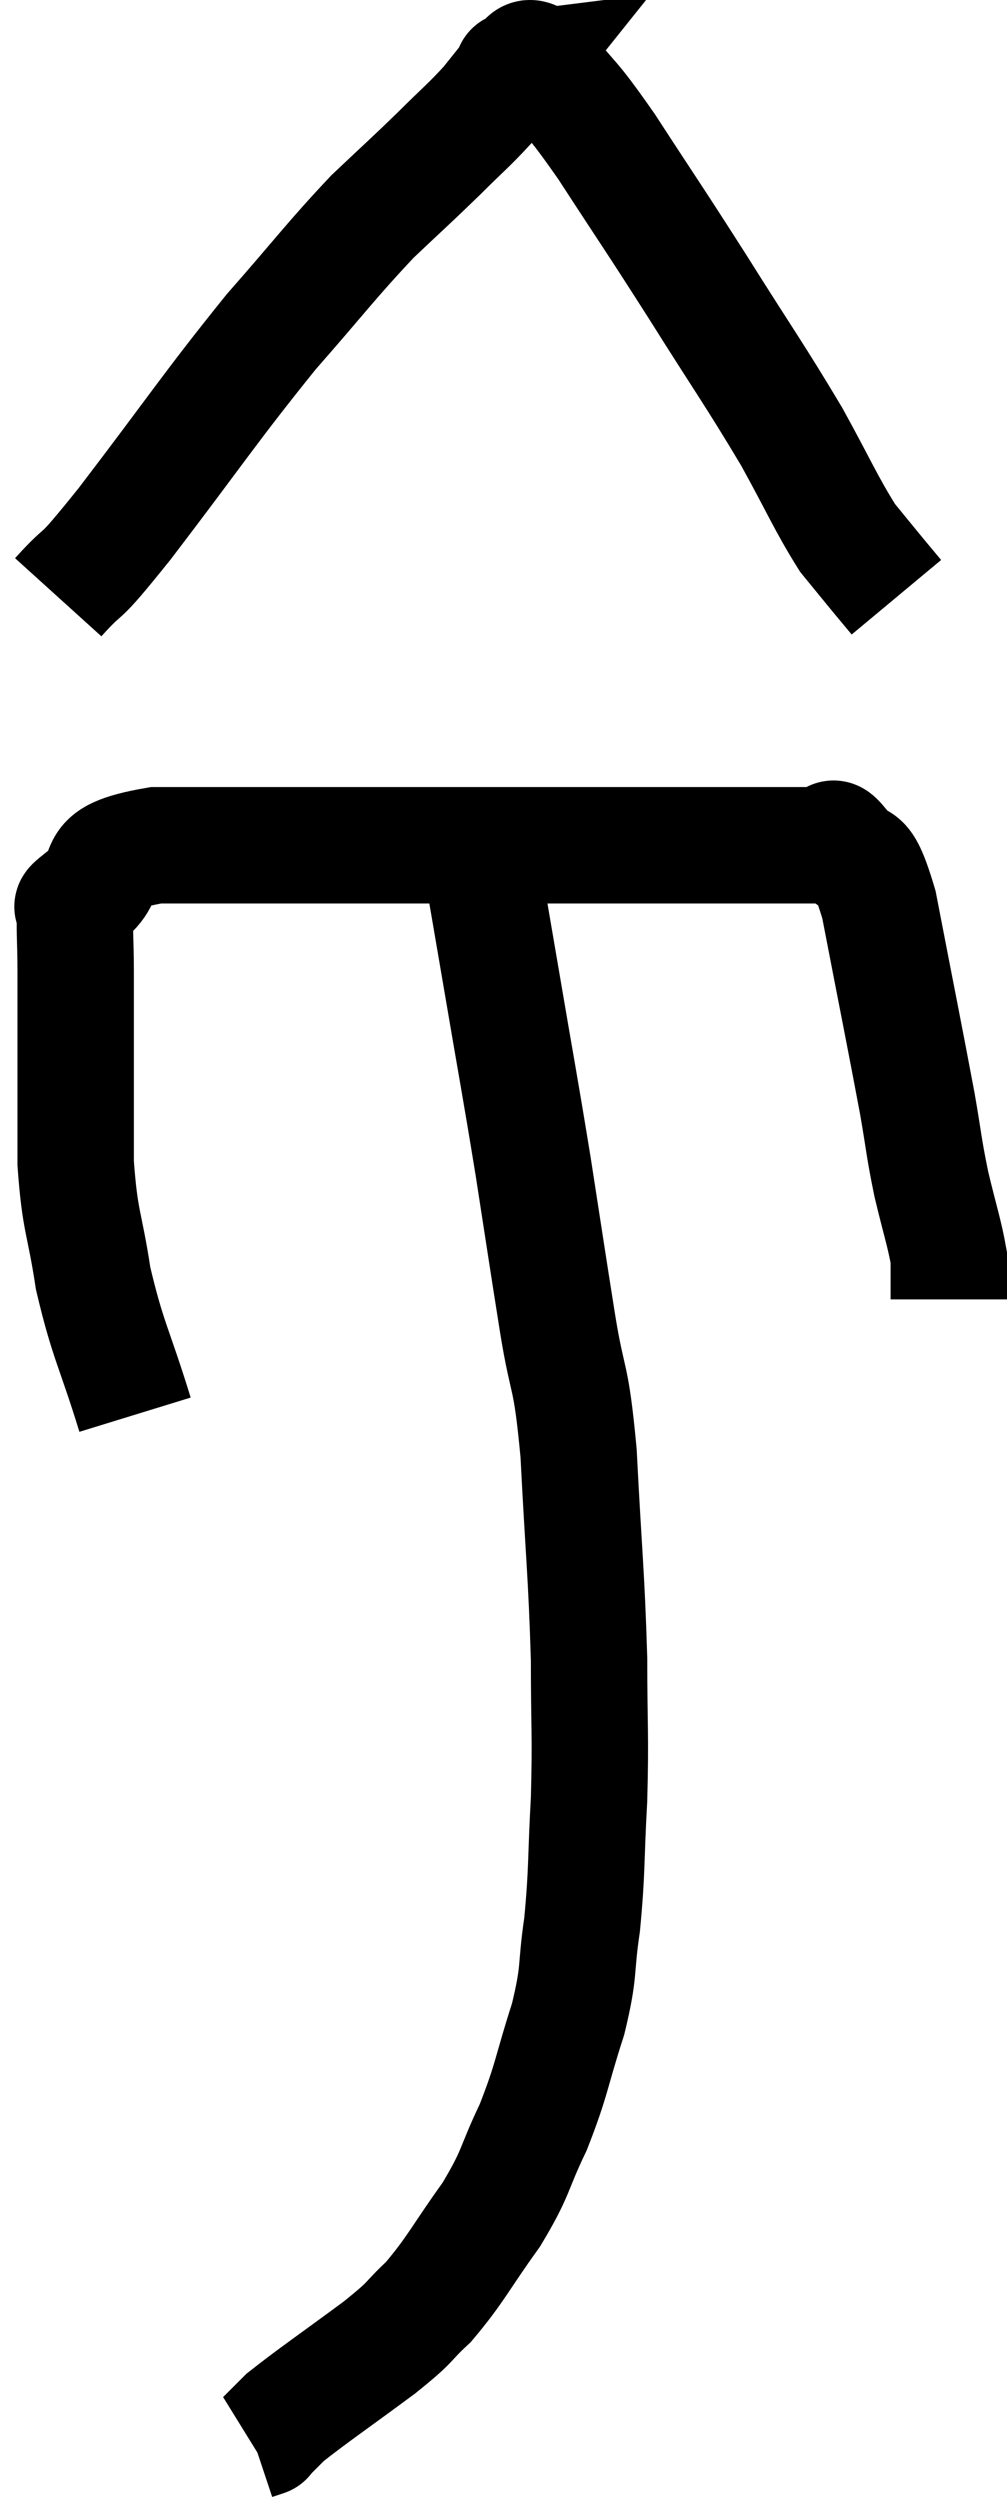 <svg xmlns="http://www.w3.org/2000/svg" viewBox="14.06 1.562 17.3 42.938" width="17.3" height="42.938"><path d="M 16.38 25.86 C 16.02 24.69, 15.915 24.6, 15.66 23.52 C 15.51 22.53, 15.435 22.575, 15.36 21.54 C 15.36 20.46, 15.36 20.205, 15.36 19.38 C 15.36 18.81, 15.36 18.795, 15.36 18.24 C 15.36 17.7, 15.33 17.475, 15.36 17.16 C 15.42 17.07, 15.135 17.25, 15.48 16.98 C 16.11 16.53, 15.435 16.305, 16.74 16.08 C 18.72 16.08, 18.63 16.08, 20.7 16.08 C 22.86 16.08, 23.22 16.08, 25.02 16.08 C 26.46 16.08, 27.075 16.08, 27.9 16.08 C 28.11 16.08, 28.17 16.08, 28.32 16.08 C 28.41 16.08, 28.29 15.825, 28.5 16.08 C 28.83 16.59, 28.83 15.99, 29.16 17.1 C 29.49 18.81, 29.595 19.32, 29.82 20.52 C 29.94 21.21, 29.925 21.24, 30.06 21.9 C 30.21 22.53, 30.285 22.74, 30.36 23.16 C 30.36 23.37, 30.36 23.4, 30.36 23.58 C 30.36 23.73, 30.36 23.805, 30.36 23.88 C 30.36 23.88, 30.36 23.88, 30.36 23.88 L 30.36 23.88" fill="none" stroke="black" stroke-width="2"></path><path d="M 15.06 11.82 C 15.63 11.19, 15.285 11.7, 16.2 10.56 C 17.46 8.91, 17.655 8.58, 18.72 7.26 C 19.59 6.27, 19.74 6.045, 20.46 5.28 C 21.03 4.74, 21.105 4.68, 21.6 4.2 C 22.02 3.78, 22.11 3.72, 22.44 3.36 C 22.68 3.06, 22.8 2.91, 22.92 2.76 C 22.92 2.76, 22.8 2.775, 22.92 2.76 C 23.16 2.73, 23.01 2.37, 23.4 2.7 C 23.94 3.39, 23.82 3.135, 24.48 4.08 C 25.26 5.28, 25.245 5.235, 26.04 6.48 C 26.85 7.77, 27.015 7.98, 27.66 9.06 C 28.14 9.93, 28.245 10.2, 28.62 10.8 C 28.89 11.13, 28.95 11.205, 29.16 11.46 L 29.46 11.82" fill="none" stroke="black" stroke-width="2"></path><path d="M 22.32 16.32 C 22.5 17.37, 22.455 17.1, 22.68 18.42 C 22.95 20.01, 22.98 20.13, 23.22 21.6 C 23.43 22.95, 23.445 23.07, 23.64 24.3 C 23.82 25.41, 23.865 25.08, 24 26.52 C 24.09 28.29, 24.135 28.575, 24.18 30.06 C 24.18 31.26, 24.21 31.32, 24.18 32.46 C 24.12 33.54, 24.15 33.675, 24.06 34.62 C 23.94 35.43, 24.03 35.37, 23.82 36.24 C 23.52 37.17, 23.55 37.26, 23.22 38.1 C 22.86 38.85, 22.95 38.85, 22.5 39.6 C 21.96 40.35, 21.9 40.53, 21.42 41.1 C 21 41.49, 21.195 41.385, 20.58 41.88 C 19.77 42.48, 19.455 42.69, 18.96 43.08 C 18.78 43.26, 18.69 43.35, 18.6 43.44 C 18.6 43.44, 18.645 43.425, 18.6 43.44 L 18.42 43.5" fill="none" stroke="black" stroke-width="2"></path></svg>